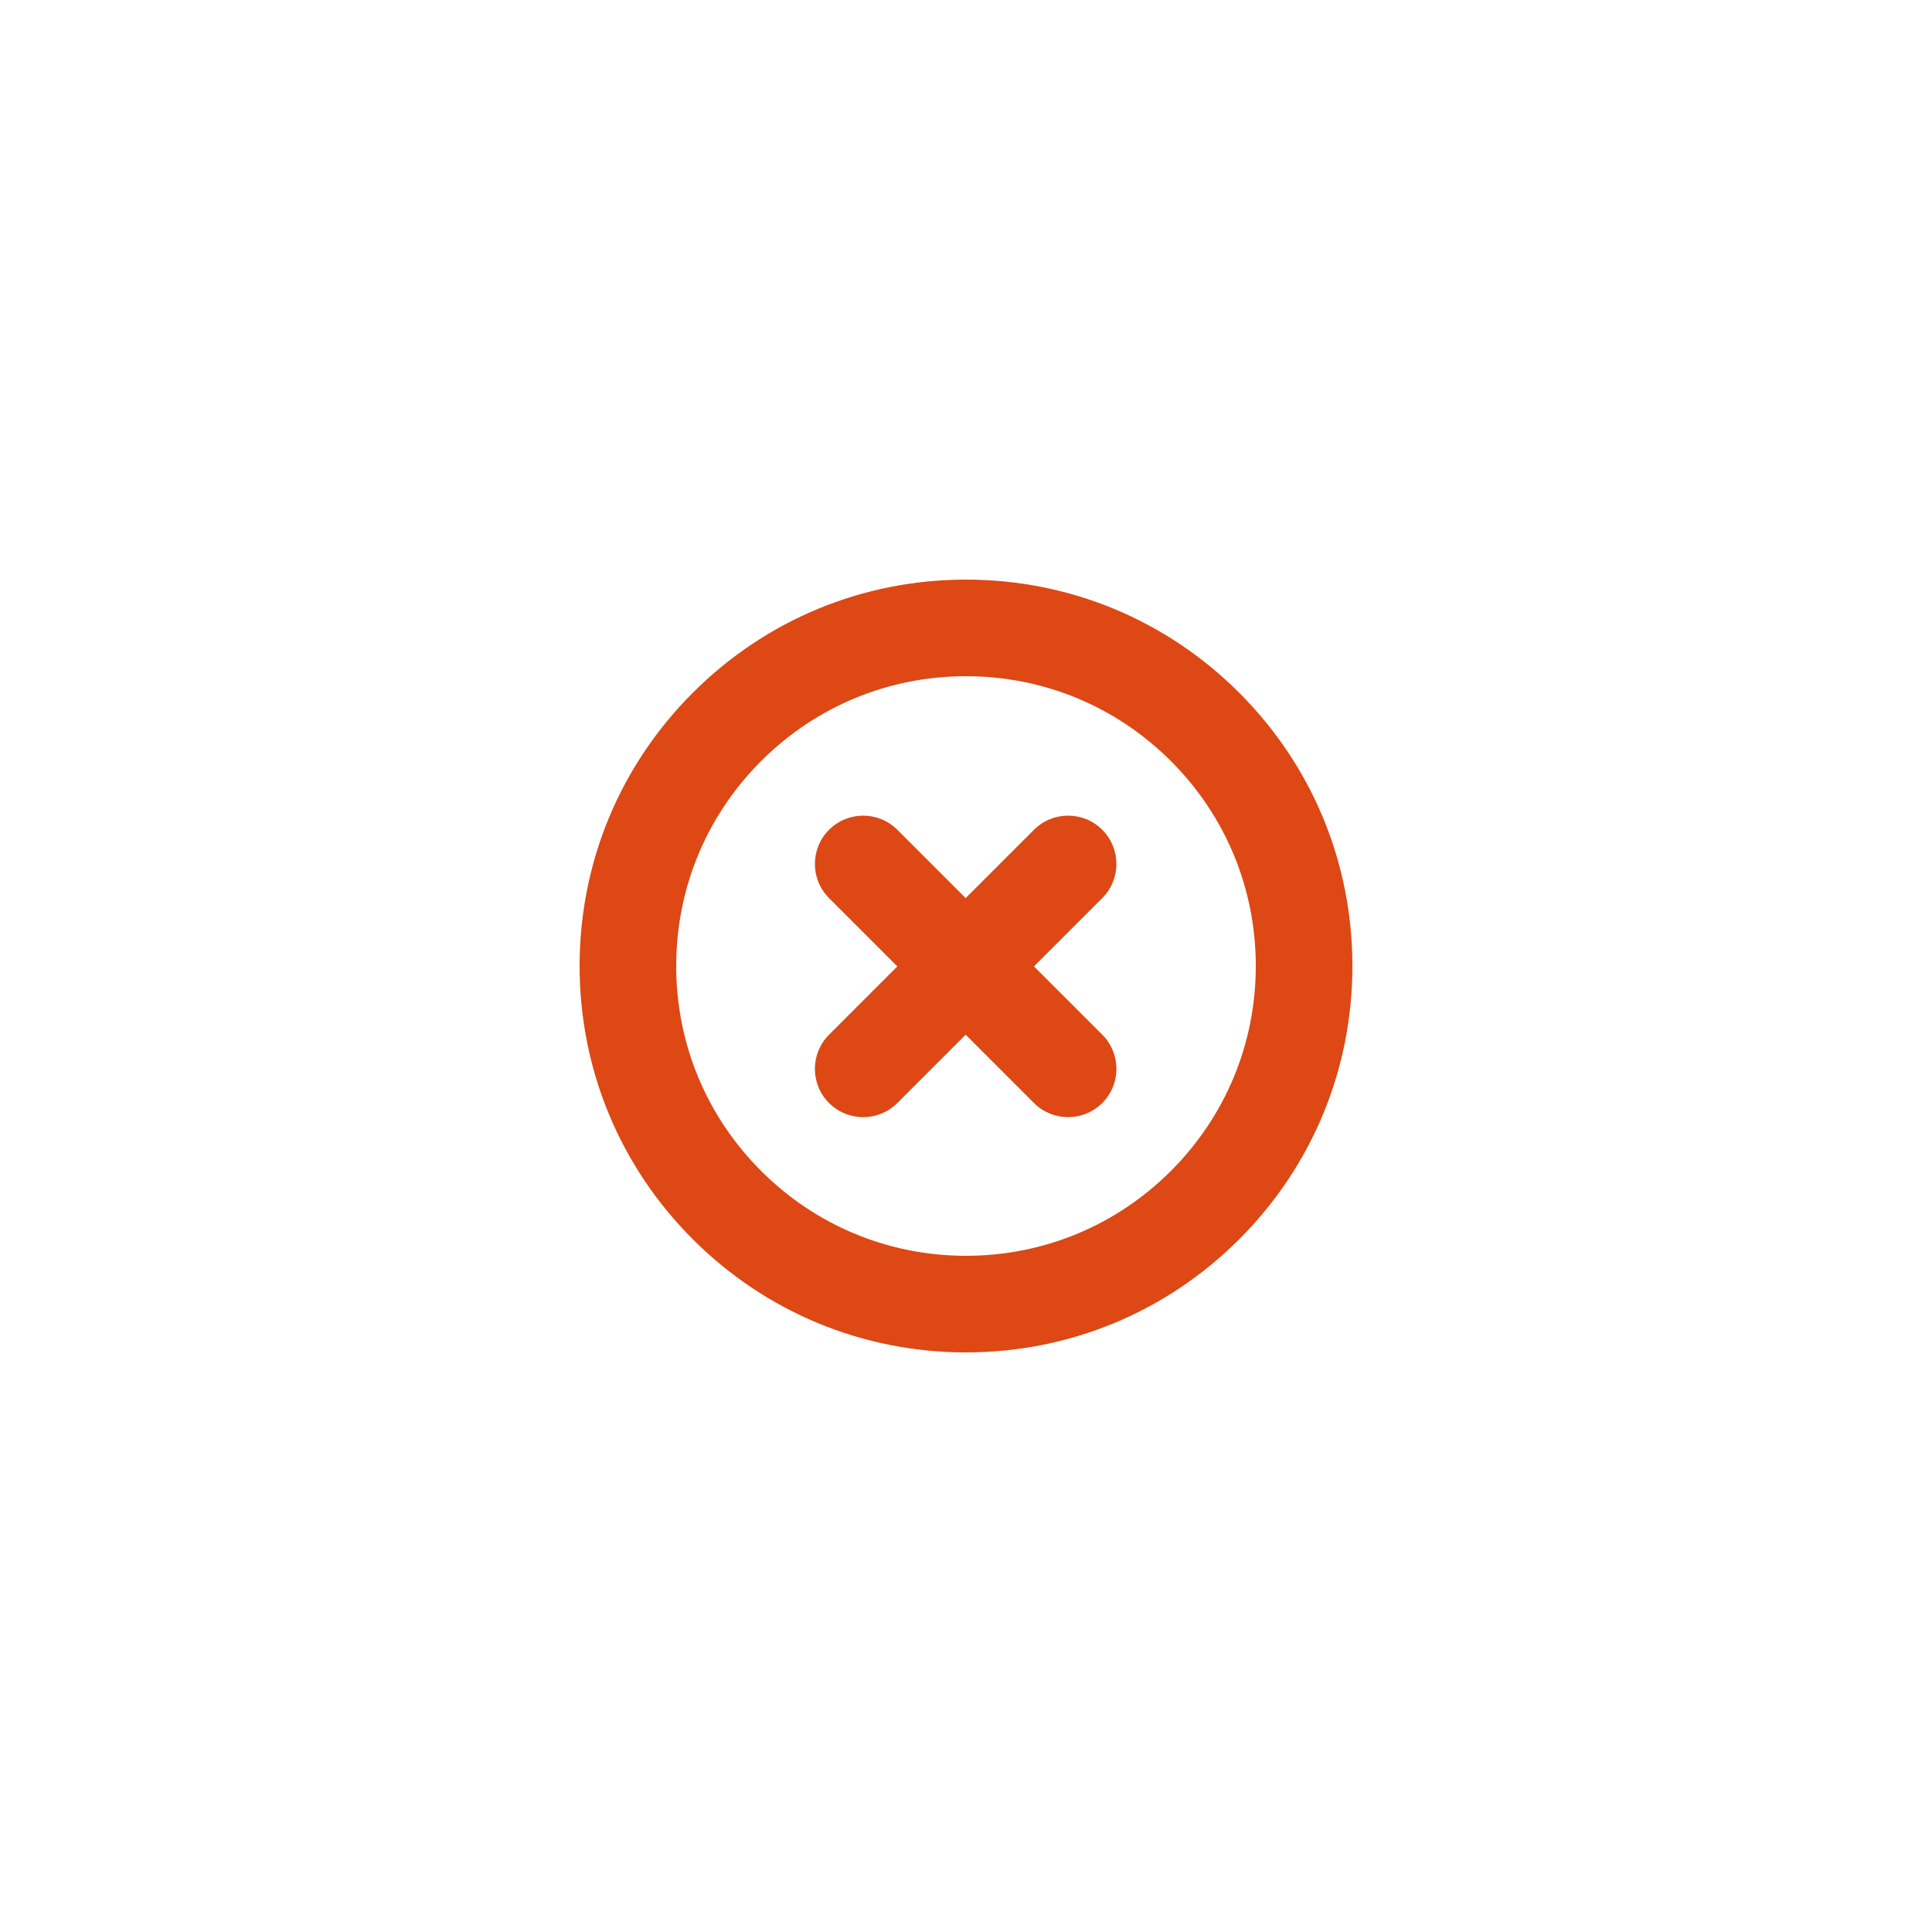 <?xml version="1.0" encoding="utf-8"?>
<!-- Generator: Adobe Illustrator 14.0.0, SVG Export Plug-In . SVG Version: 6.00 Build 43363)  -->
<!DOCTYPE svg PUBLIC "-//W3C//DTD SVG 1.1//EN" "http://www.w3.org/Graphics/SVG/1.1/DTD/svg11.dtd">
<svg version="1.1" id="Layer_1" xmlns="http://www.w3.org/2000/svg" xmlns:xlink="http://www.w3.org/1999/xlink" x="0px" y="0px"
	 width="283.465px" height="283.465px" viewBox="0 0 283.465 283.465" enable-background="new 0 0 283.465 283.465"
	 xml:space="preserve">
<path fill="#DD4814" d="M141.733,198.425c-15.143,0-29.38-5.897-40.088-16.605c-10.708-10.708-16.605-24.945-16.605-40.088
	c0-15.142,5.897-29.378,16.605-40.086c10.708-10.708,24.945-16.605,40.088-16.605c15.142,0,29.379,5.896,40.087,16.604
	c10.708,10.708,16.605,24.946,16.605,40.089c0,15.143-5.897,29.381-16.605,40.088C171.112,192.528,156.875,198.425,141.733,198.425
	L141.733,198.425z M141.733,99.213c-11.357,0-22.035,4.423-30.067,12.454c-8.031,8.031-12.454,18.708-12.454,30.064
	c0,11.357,4.423,22.035,12.454,30.065c8.032,8.031,18.709,12.455,30.067,12.455c11.356,0,22.034-4.423,30.064-12.453
	c8.031-8.03,12.455-18.709,12.455-30.066s-4.424-22.036-12.455-30.067C163.768,103.636,153.09,99.213,141.733,99.213L141.733,99.213
	z M151.703,141.79l10.021-10.022c2.768-2.768,2.768-7.254,0-10.021c-2.767-2.767-7.255-2.767-10.021,0l-10.022,10.021
	l-10.021-10.021c-2.767-2.767-7.255-2.767-10.022,0c-2.768,2.768-2.768,7.254,0,10.021l10.022,10.022l-10.023,10.023
	c-2.768,2.768-2.768,7.254,0,10.021c1.383,1.384,3.197,2.076,5.011,2.076c1.813,0,3.627-0.692,5.011-2.076l10.023-10.023
	l10.022,10.021c1.383,1.384,3.197,2.076,5.011,2.076s3.627-0.692,5.011-2.076c2.768-2.768,2.768-7.254,0-10.021L151.703,141.79z"/>
</svg>

